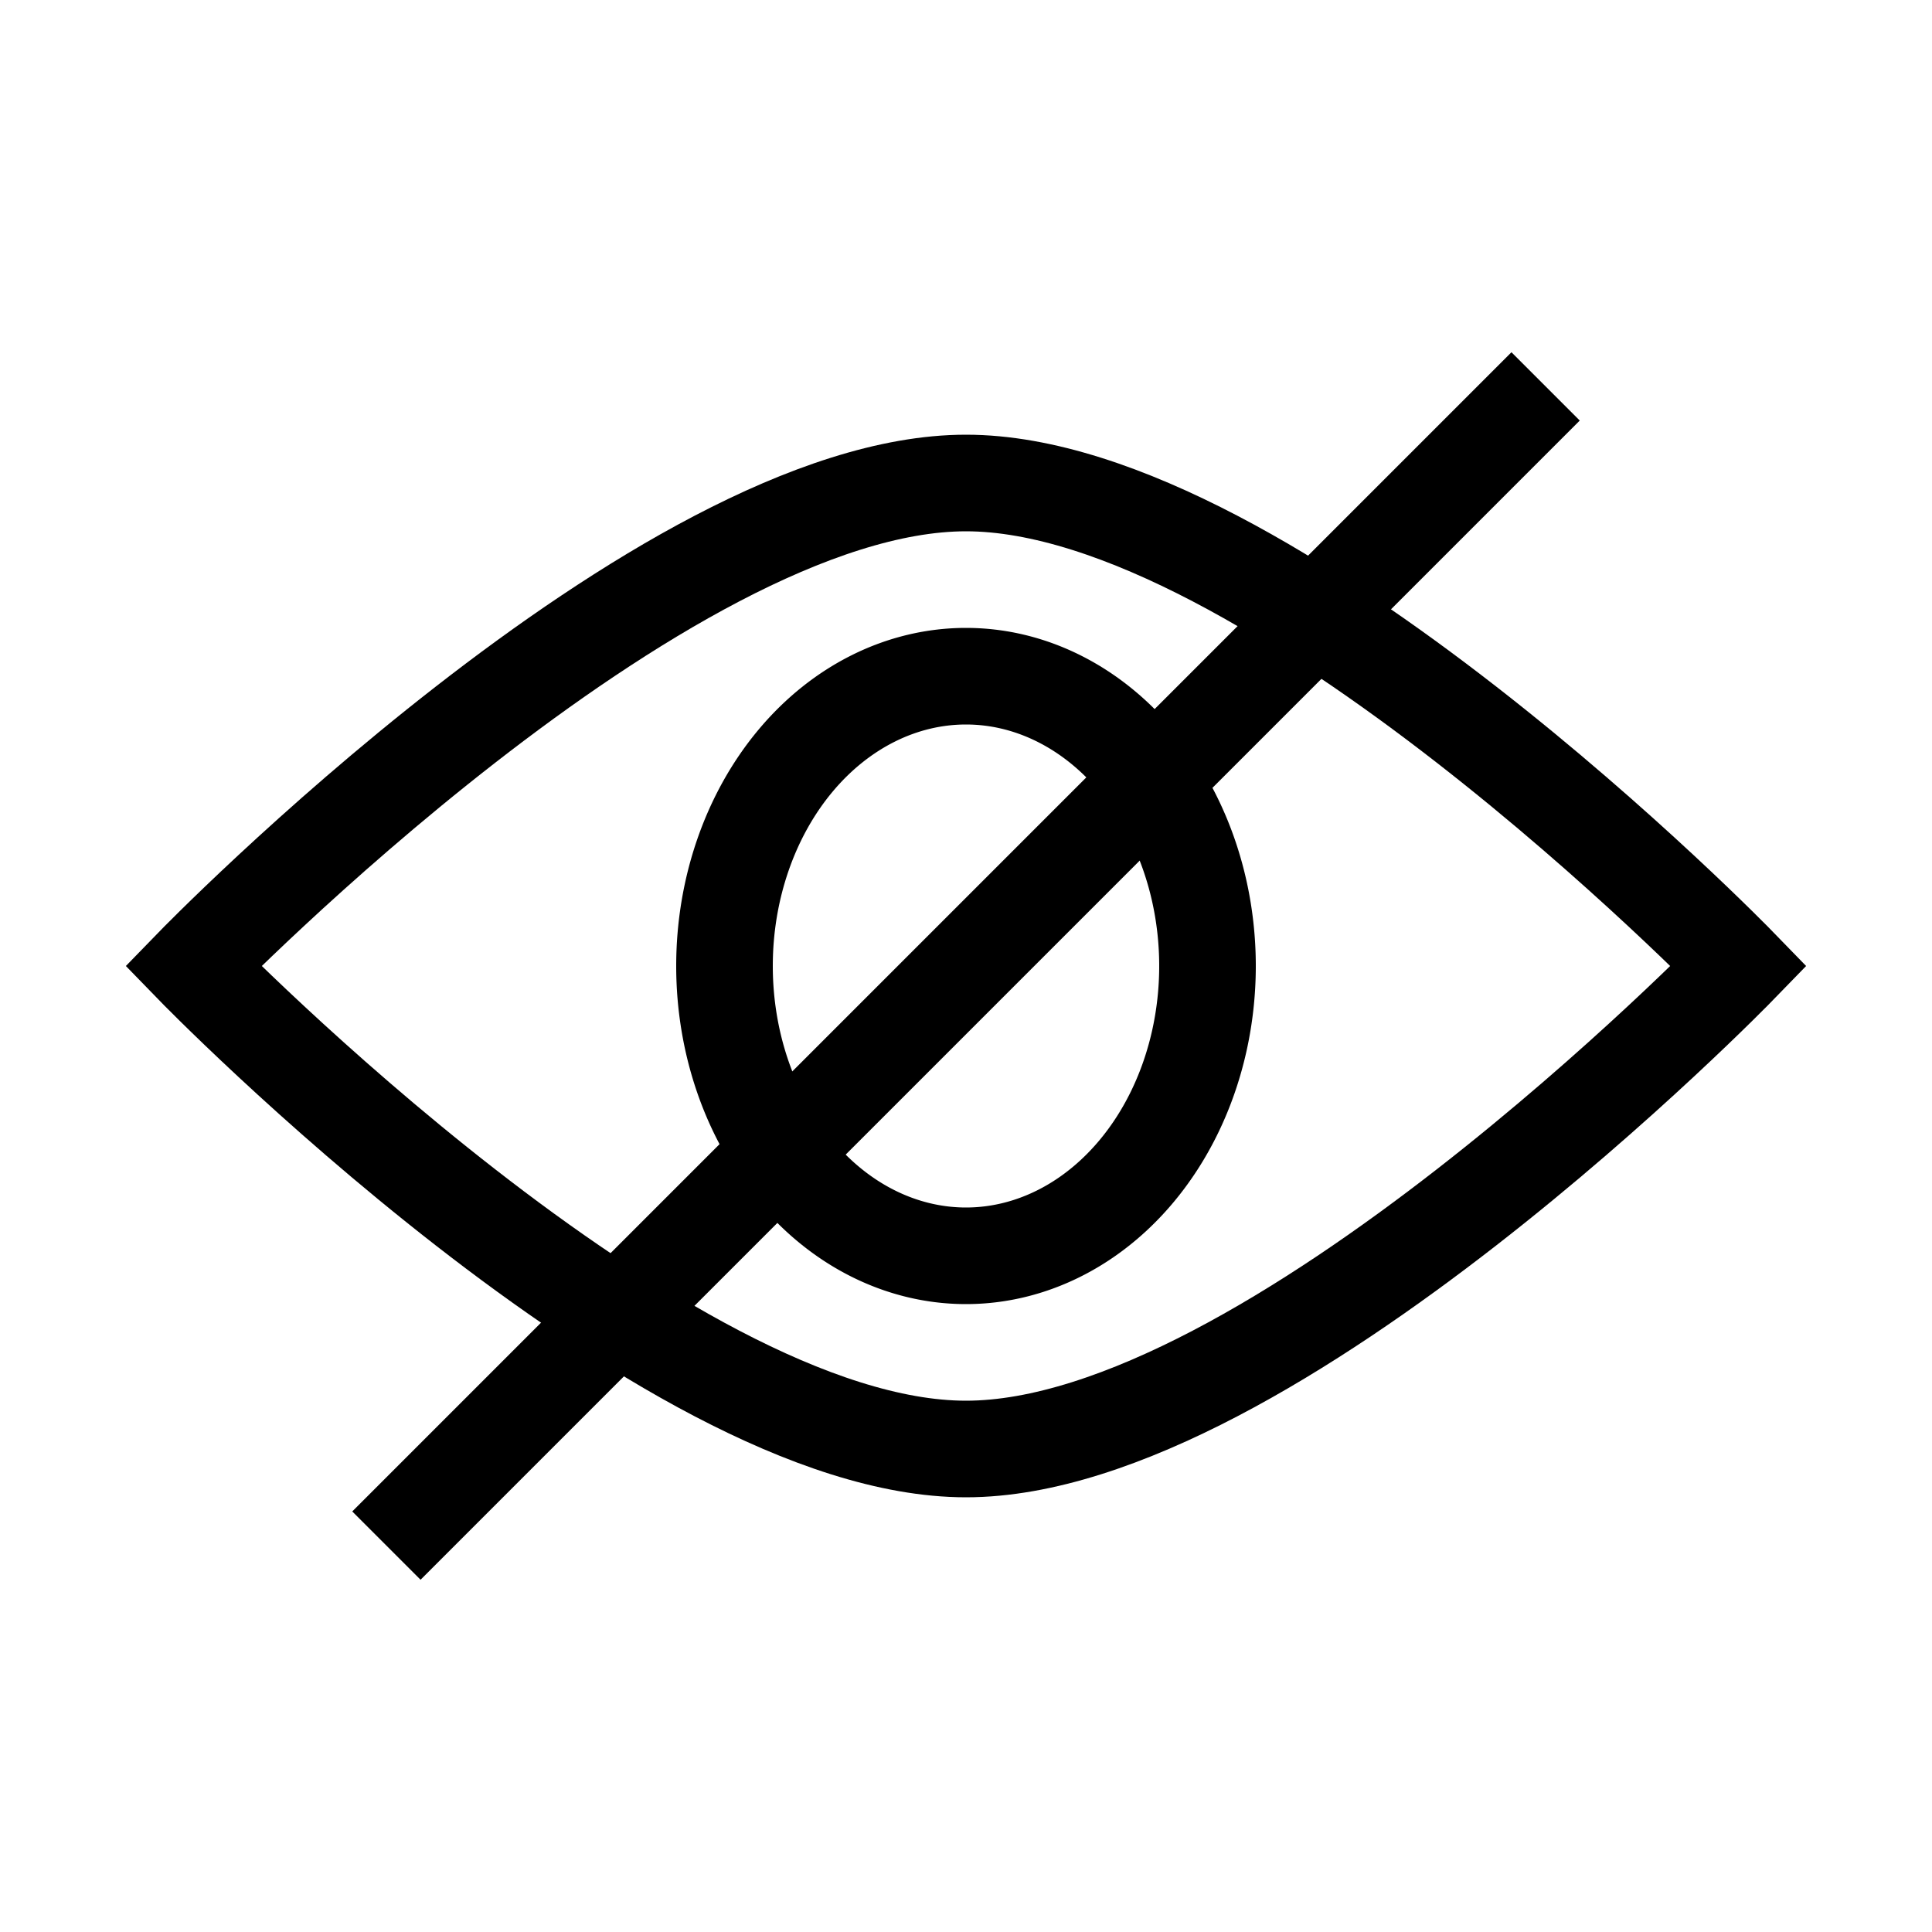 <?xml version="1.0" encoding="UTF-8" standalone="no"?>
<svg
   sodipodi:docname="not-visible-2.svg"
   inkscape:version="1.1 (c68e22c387, 2021-05-23)"
   id="svg836"
   version="1.1"
   viewBox="0 0 20 20"
   height="20"
   width="20"
   xmlns:inkscape="http://www.inkscape.org/namespaces/inkscape"
   xmlns:sodipodi="http://sodipodi.sourceforge.net/DTD/sodipodi-0.dtd"
   xmlns="http://www.w3.org/2000/svg"
   xmlns:svg="http://www.w3.org/2000/svg"
   xmlns:rdf="http://www.w3.org/1999/02/22-rdf-syntax-ns#"
   xmlns:cc="http://creativecommons.org/ns#"
   xmlns:dc="http://purl.org/dc/elements/1.1/">
  <title
     id="title5097">base</title>
  <defs
     id="defs830" />
  <sodipodi:namedview
     inkscape:document-rotation="0"
     inkscape:window-maximized="1"
     inkscape:window-y="-8"
     inkscape:window-x="2728"
     inkscape:window-height="1017"
     inkscape:window-width="2560"
     inkscape:guide-bbox="true"
     showguides="true"
     units="px"
     showgrid="true"
     inkscape:current-layer="svg836"
     inkscape:document-units="px"
     inkscape:cy="6.4254486"
     inkscape:cx="4.3963596"
     inkscape:zoom="16.263456"
     inkscape:pageshadow="2"
     inkscape:pageopacity="0.0"
     borderopacity="1.0"
     bordercolor="#666666"
     pagecolor="#ffffff"
     id="base"
     inkscape:pagecheckerboard="0">
    <inkscape:grid
       enabled="true"
       id="grid1384"
       type="xygrid" />
    <sodipodi:guide
       inkscape:locked="false"
       id="guide5089"
       orientation="0,1"
       position="3,19" />
    <sodipodi:guide
       inkscape:locked="false"
       id="guide5091"
       orientation="0,1"
       position="7,1" />
    <sodipodi:guide
       inkscape:locked="false"
       id="guide5093"
       orientation="1,0"
       position="1,21" />
    <sodipodi:guide
       inkscape:locked="false"
       id="guide5095"
       orientation="1,0"
       position="19,20" />
  </sodipodi:namedview>
  <path
     style="fill:none;stroke:#000000;stroke-width:1px;stroke-linecap:butt;stroke-linejoin:miter;stroke-opacity:1"
     d="m 2,10 c 0,0 4.855,-5 8,-5 3.145,0 8,5 8,5 0,0 -4.855,5 -8,5 -3.145,0 -8,-5 -8,-5 z"
     id="path2567"
     sodipodi:nodetypes="czczc" />
  <path
     id="path2880"
     style="fill:none;stroke:#000000;stroke-linecap:round;stroke-linejoin:round;paint-order:fill markers stroke"
     d="M 12.5,10 A 2.5,3 0 0 1 10,13 2.5,3 0 0 1 7.5,10 2.5,3 0 0 1 10,7 a 2.5,3 0 0 1 2.5,3 z"
     class="fill" />
  <path
     style="fill:none;stroke:#000000;stroke-width:1px;stroke-linecap:butt;stroke-linejoin:miter;stroke-opacity:1"
     d="M 4,16 16,4"
     id="path862" />
</svg>
